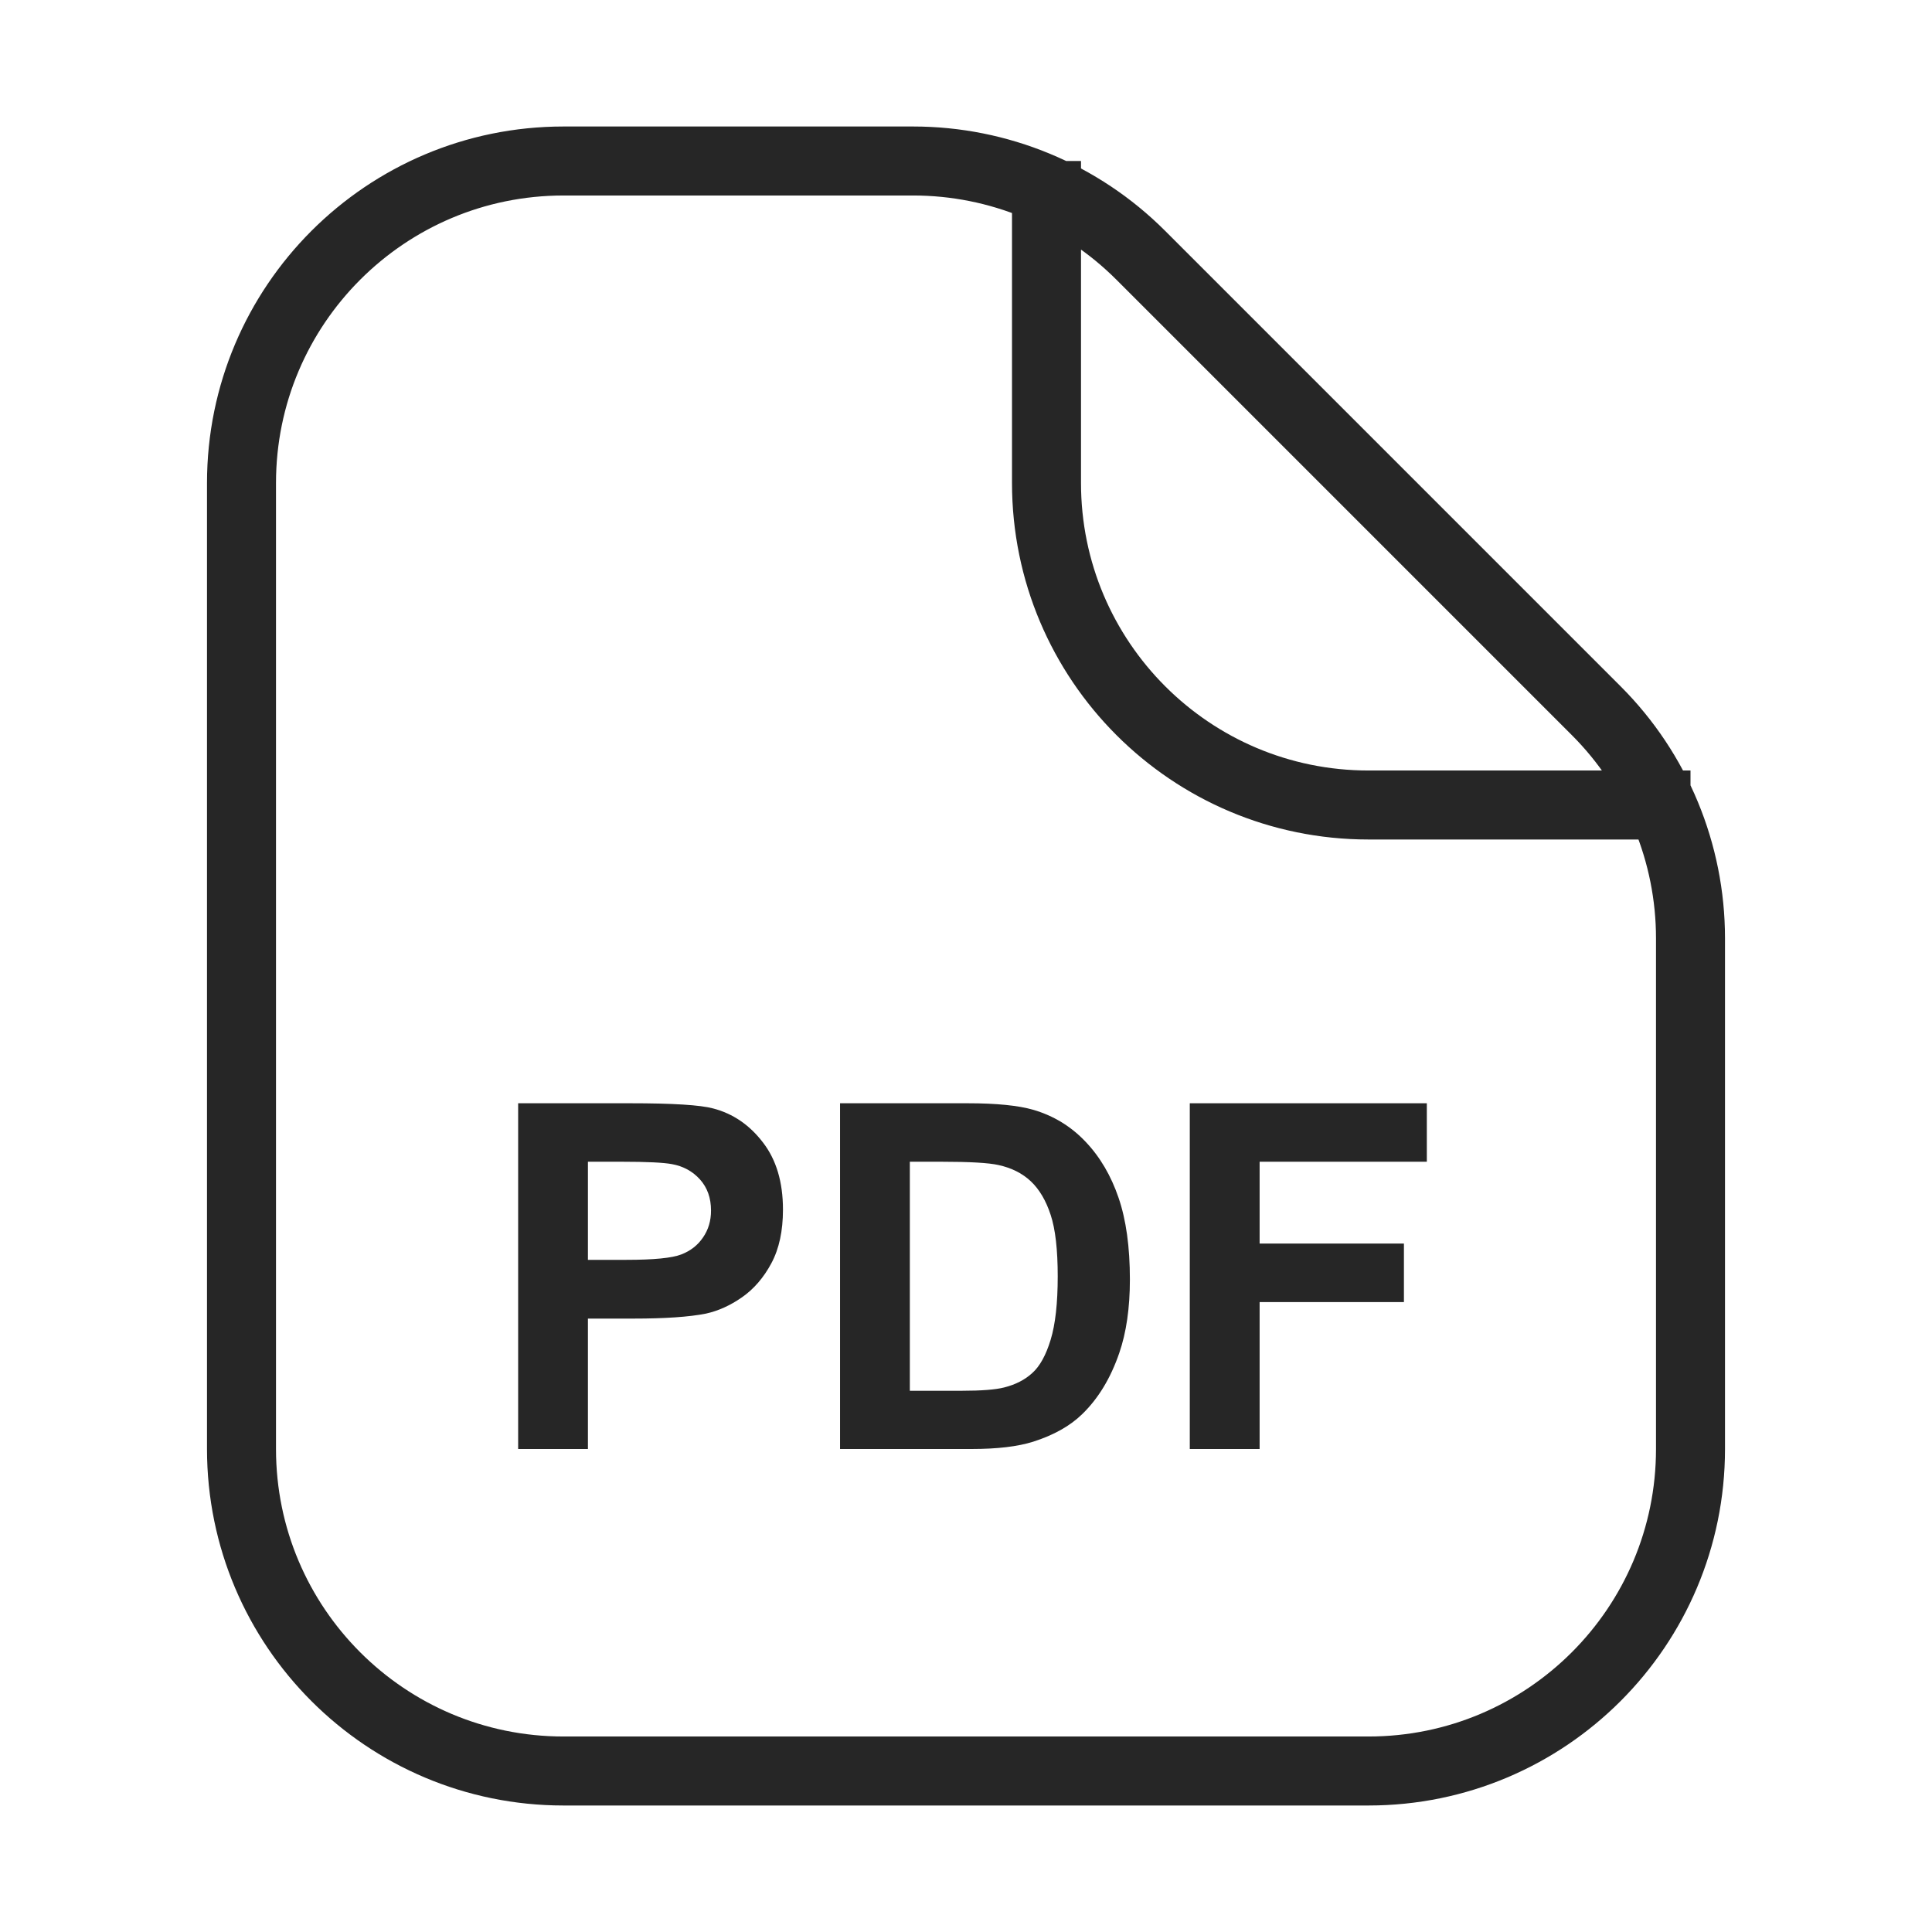 <svg width="42" height="42" viewBox="0 0 42 42" fill="none" xmlns="http://www.w3.org/2000/svg">
<path d="M22.75 3.5V10.5C22.75 14.366 25.884 17.5 29.75 17.5L36.75 17.5M5.25 10.5L5.25 31.5C5.25 35.366 8.384 38.5 12.25 38.5H29.75C33.616 38.5 36.75 35.366 36.75 31.5V20.399C36.75 18.543 36.013 16.762 34.7 15.45L24.8 5.55C23.488 4.237 21.707 3.5 19.851 3.5L12.25 3.5C8.384 3.5 5.25 6.634 5.25 10.5Z" stroke="#262626" stroke-width="1.5" stroke-linejoin="round"/>
<path d="M11.264 31.5V23.984H13.699C14.622 23.984 15.223 24.021 15.504 24.097C15.934 24.209 16.295 24.456 16.585 24.835C16.876 25.211 17.021 25.698 17.021 26.296C17.021 26.758 16.938 27.145 16.77 27.46C16.602 27.774 16.389 28.022 16.129 28.203C15.873 28.381 15.611 28.499 15.345 28.557C14.982 28.629 14.458 28.665 13.771 28.665H12.781V31.5H11.264ZM12.781 25.255V27.388H13.612C14.21 27.388 14.61 27.349 14.812 27.27C15.013 27.192 15.17 27.069 15.283 26.901C15.399 26.734 15.457 26.539 15.457 26.317C15.457 26.043 15.377 25.818 15.217 25.64C15.056 25.462 14.852 25.351 14.606 25.307C14.425 25.273 14.061 25.255 13.514 25.255H12.781Z" fill="#262626"/>
<path d="M18.262 23.984H21.036C21.661 23.984 22.138 24.032 22.466 24.127C22.907 24.257 23.285 24.488 23.599 24.82C23.914 25.151 24.153 25.558 24.317 26.04C24.481 26.518 24.563 27.11 24.563 27.814C24.563 28.432 24.486 28.966 24.332 29.413C24.144 29.96 23.876 30.403 23.527 30.741C23.264 30.998 22.909 31.198 22.461 31.341C22.126 31.447 21.678 31.5 21.118 31.5H18.262V23.984ZM19.779 25.255V30.234H20.913C21.336 30.234 21.642 30.21 21.83 30.162C22.076 30.1 22.28 29.996 22.44 29.849C22.605 29.702 22.738 29.461 22.84 29.126C22.943 28.788 22.994 28.328 22.994 27.747C22.994 27.166 22.943 26.72 22.84 26.409C22.738 26.098 22.594 25.855 22.41 25.681C22.225 25.507 21.991 25.389 21.707 25.327C21.495 25.279 21.08 25.255 20.461 25.255H19.779Z" fill="#262626"/>
<path d="M25.865 31.5V23.984H31.018V25.255H27.383V27.034H30.52V28.306H27.383V31.5H25.865Z" fill="#262626"/>
</svg>
